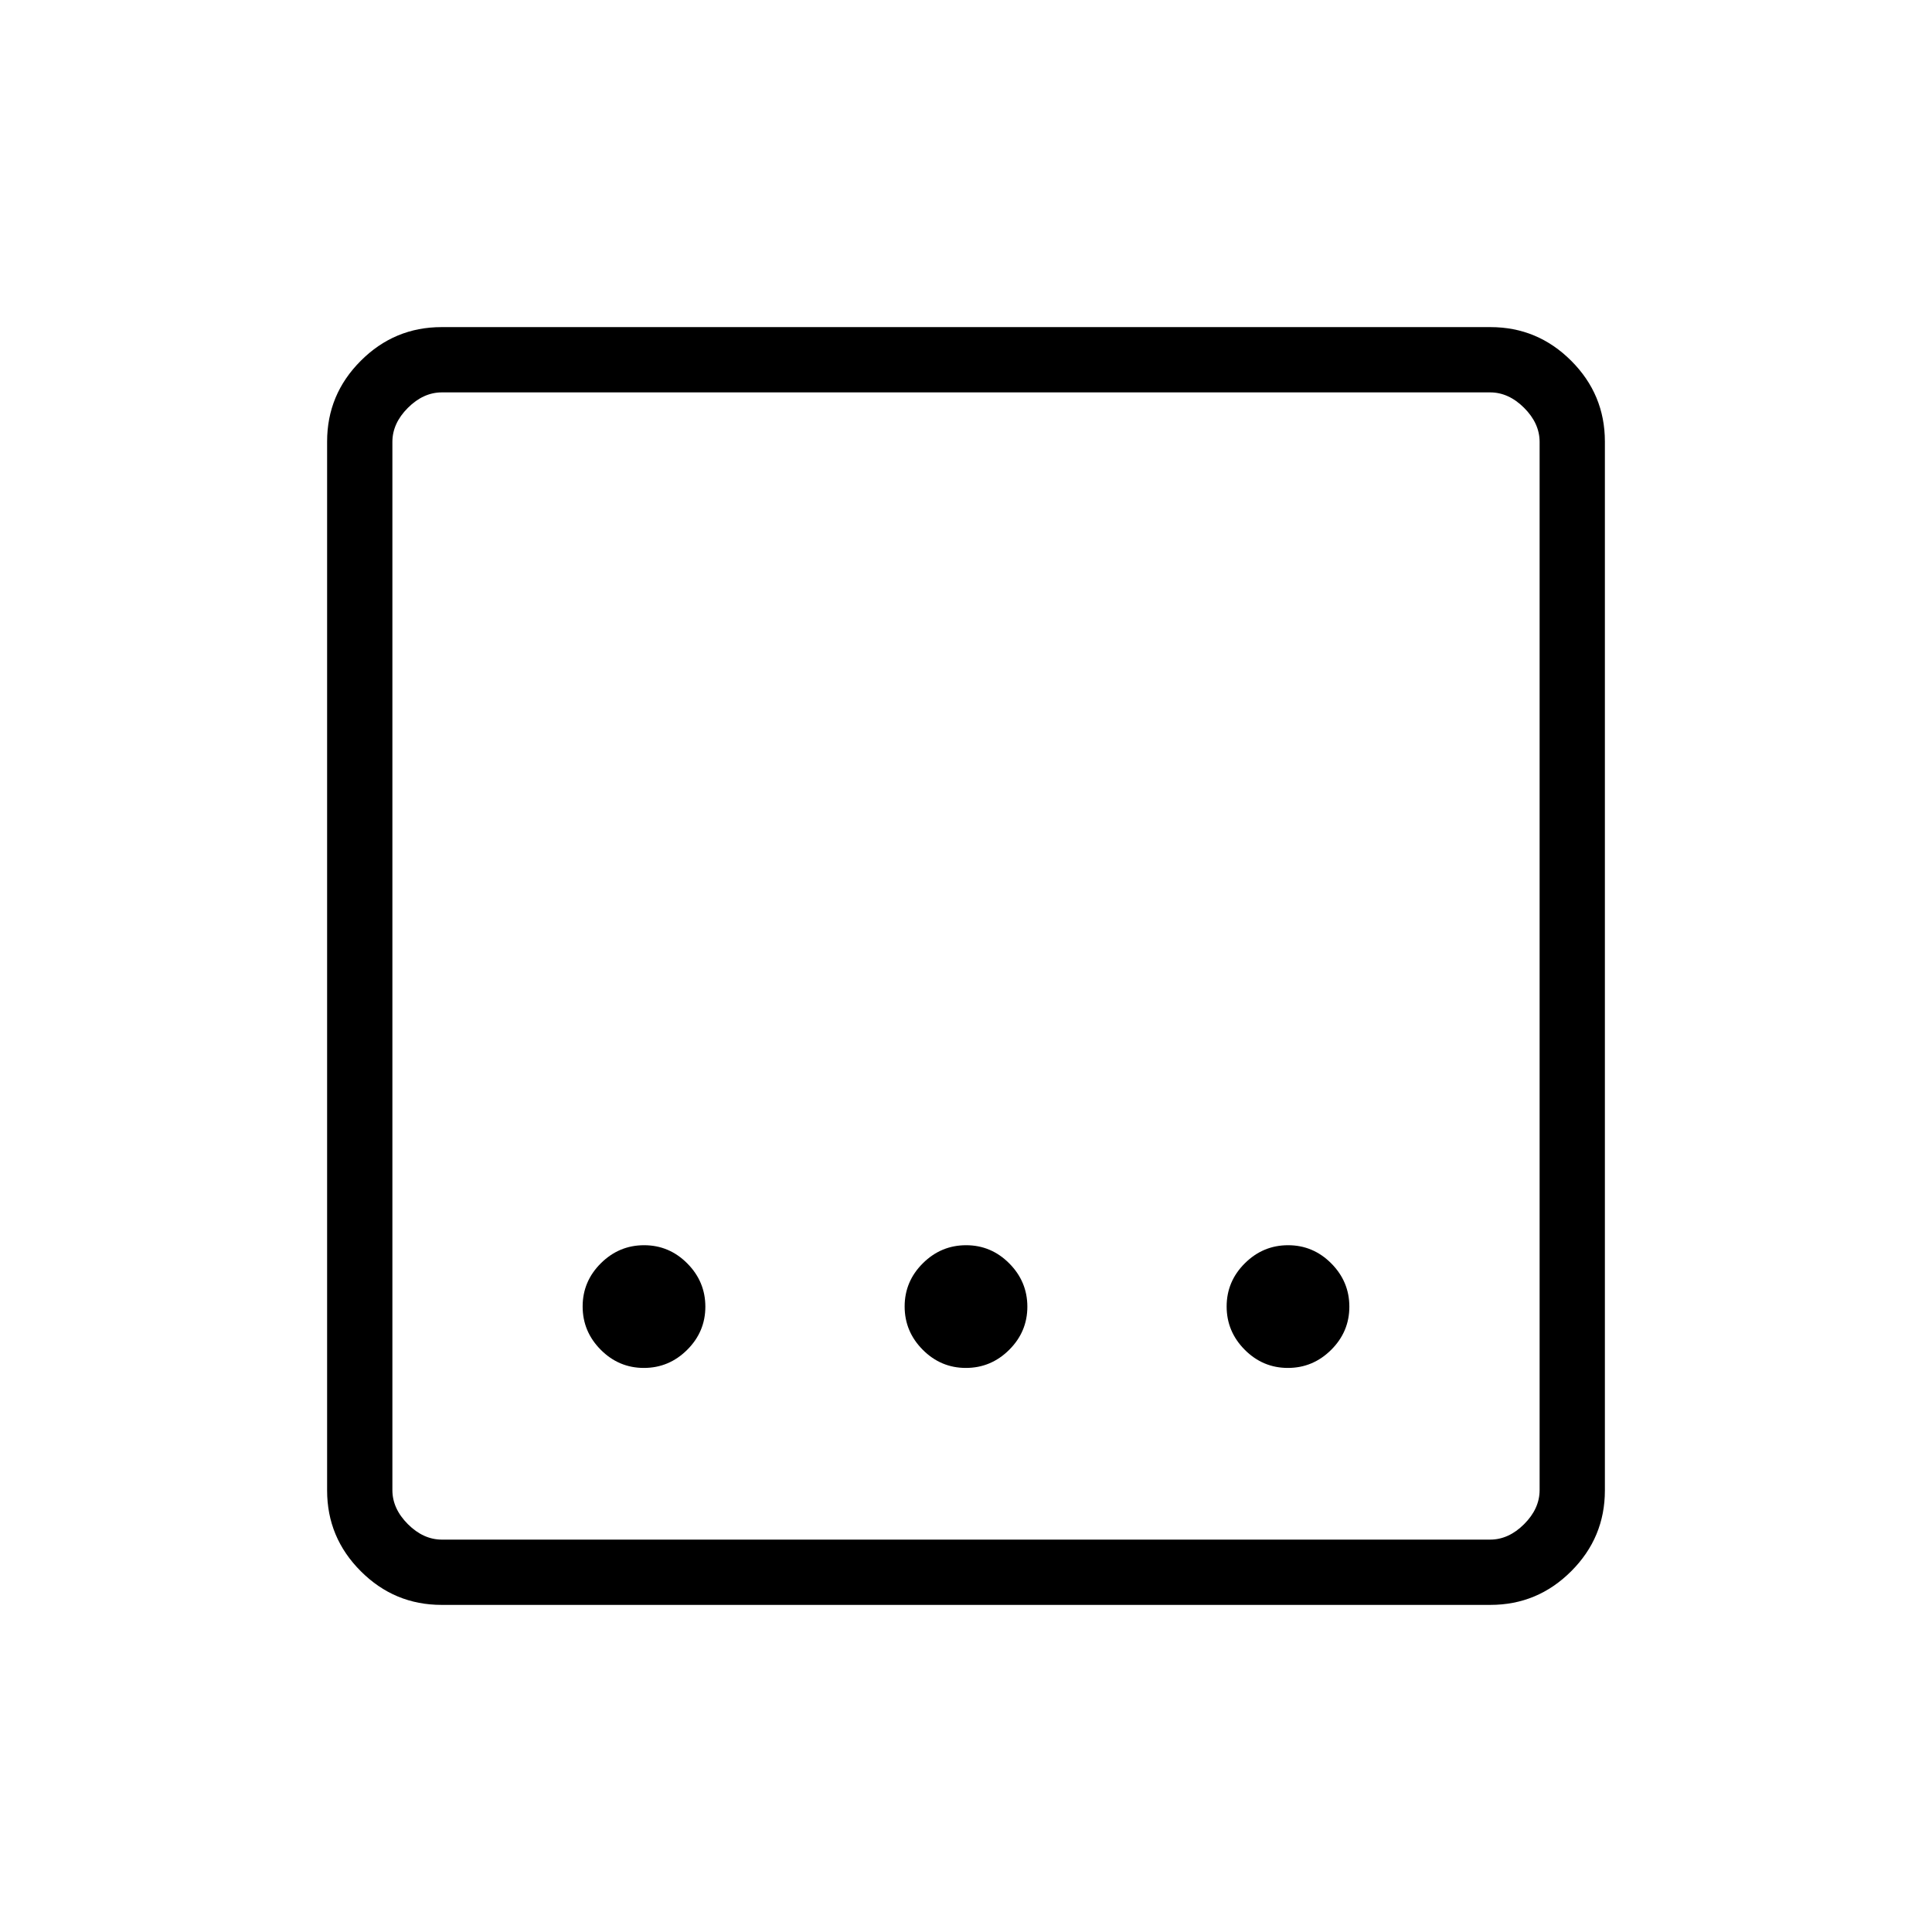 <svg xmlns="http://www.w3.org/2000/svg" height="40" viewBox="0 96 960 960" width="40"><path d="M219.407 893.462q-23.404 0-40.136-16.733-16.733-16.732-16.733-40.136V315.407q0-23.404 16.733-40.136 16.732-16.733 40.136-16.733h521.186q23.404 0 40.136 16.733 16.733 16.732 16.733 40.136v521.186q0 23.404-16.733 40.136-16.732 16.733-40.136 16.733H219.407Zm.182-32.436h520.822q9.23 0 16.923-7.692 7.692-7.693 7.692-16.923V315.589q0-9.23-7.692-16.923-7.693-7.692-16.923-7.692H219.589q-9.23 0-16.923 7.692-7.692 7.693-7.692 16.923v520.822q0 9.23 7.692 16.923 7.693 7.692 16.923 7.692Zm-24.615-570.052v570.052-570.052Zm284.973 484.744q12.464 0 21.502-8.986 9.038-8.985 9.038-21.449 0-12.463-8.985-21.501-8.986-9.039-21.449-9.039-12.464 0-21.502 8.986-9.038 8.986-9.038 21.449 0 12.464 8.985 21.502 8.986 9.038 21.449 9.038Zm-160 0q12.464 0 21.502-8.986 9.038-8.985 9.038-21.449 0-12.463-8.985-21.501-8.986-9.039-21.449-9.039-12.464 0-21.502 8.986-9.038 8.986-9.038 21.449 0 12.464 8.985 21.502 8.986 9.038 21.449 9.038Zm320 0q12.464 0 21.502-8.986 9.038-8.985 9.038-21.449 0-12.463-8.985-21.501-8.986-9.039-21.449-9.039-12.464 0-21.502 8.986-9.038 8.986-9.038 21.449 0 12.464 8.985 21.502 8.986 9.038 21.449 9.038Z"/></svg>
